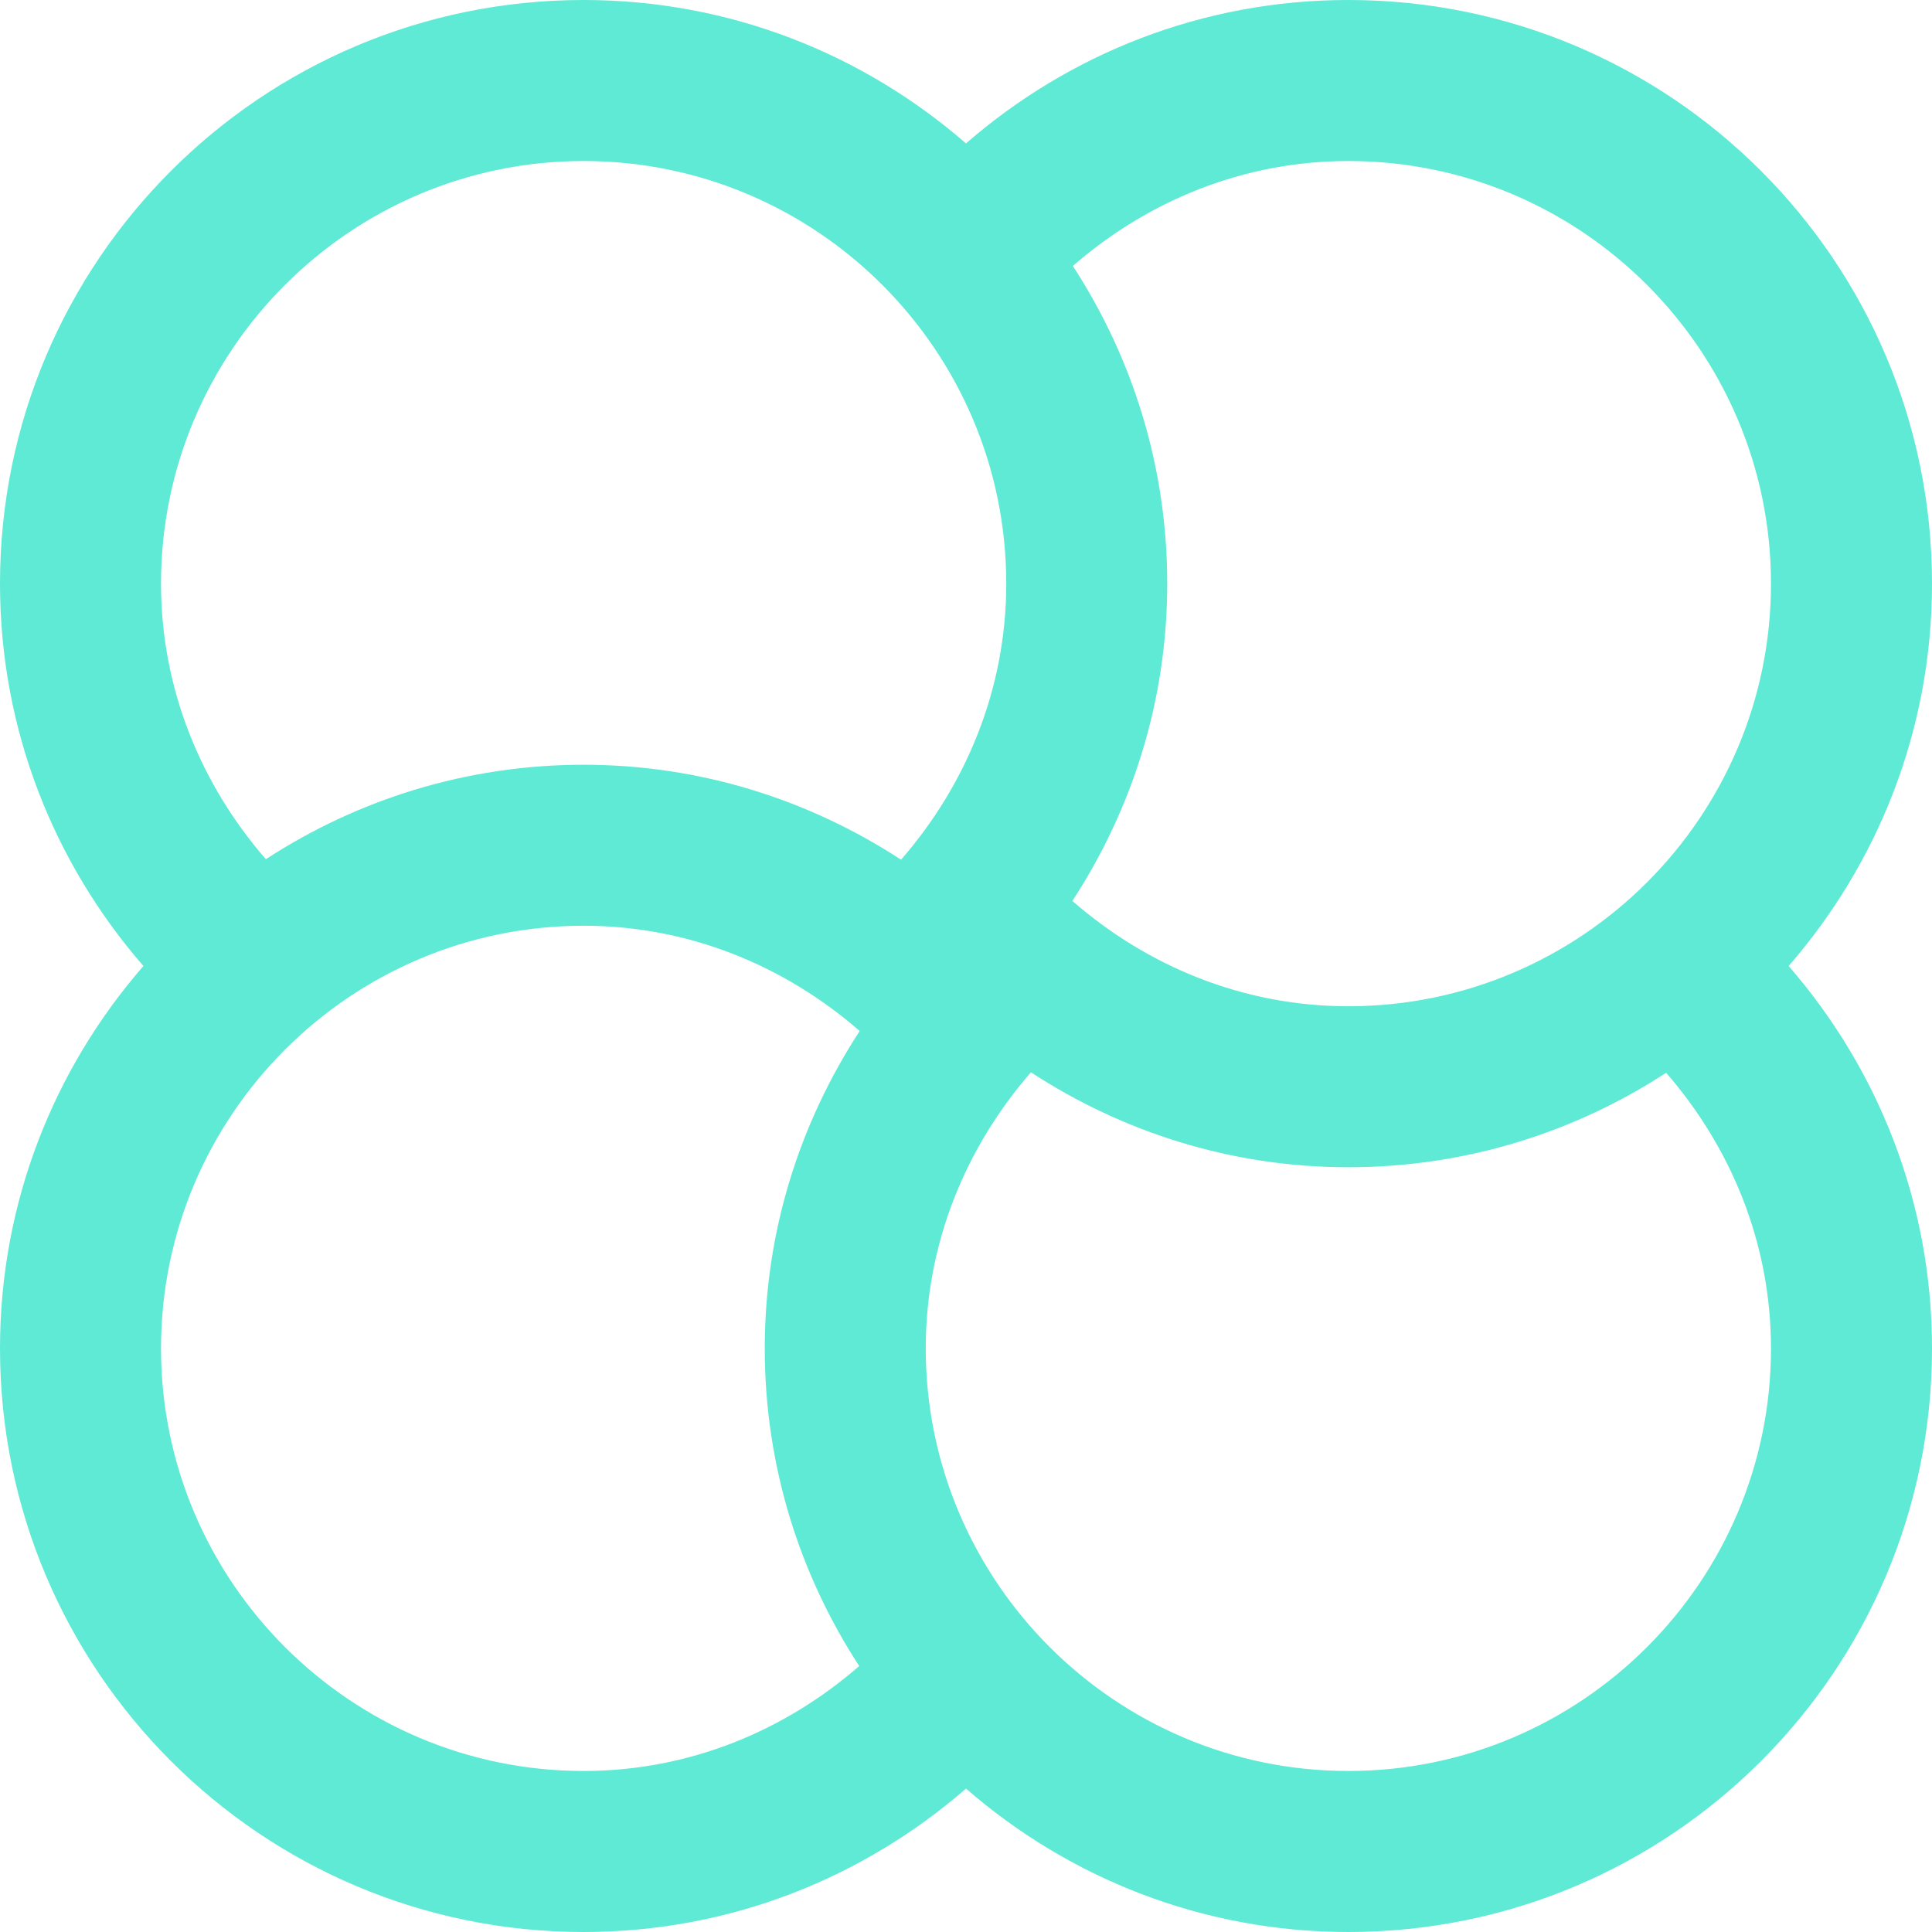 <svg width="56" height="56" viewBox="0 0 56 56" fill="none" xmlns="http://www.w3.org/2000/svg">
<path d="M56 16.917C56 7.574 48.426 0 39.083 0C34.838 0 30.969 1.574 28 4.157C25.029 1.574 21.162 0 16.917 0C7.574 0 0 7.574 0 16.917C0 21.162 1.574 25.031 4.157 28C1.574 30.969 0 34.838 0 39.083C0 48.426 7.574 56 16.917 56C21.162 56 25.029 54.426 28 51.843C30.969 54.426 34.838 56 39.083 56C48.426 56 56 48.426 56 39.083C56 34.838 54.426 30.969 51.844 28C54.426 25.032 56 21.161 56 16.917ZM24.905 48.291C22.755 50.162 19.983 51.333 16.917 51.333C10.163 51.333 4.667 45.837 4.667 39.083C4.667 32.33 10.163 26.833 16.917 26.833C19.989 26.833 22.765 28.009 24.919 29.884C23.19 32.534 22.167 35.683 22.167 39.083C22.167 42.483 23.178 45.641 24.905 48.291ZM16.917 22.167C13.517 22.167 10.359 23.178 7.706 24.905C5.838 22.755 4.667 19.981 4.667 16.917C4.667 10.163 10.163 4.667 16.917 4.667C23.671 4.667 29.167 10.163 29.167 16.917C29.167 19.989 27.991 22.765 26.118 24.919C23.468 23.19 20.317 22.167 16.917 22.167ZM39.083 51.333C32.33 51.333 26.833 45.837 26.833 39.083C26.833 36.011 28.009 33.235 29.882 31.081C32.532 32.81 35.683 33.833 39.083 33.833C42.483 33.833 45.641 32.822 48.294 31.095C50.162 33.245 51.333 36.019 51.333 39.083C51.333 45.837 45.837 51.333 39.083 51.333ZM39.083 29.167C36.011 29.167 33.235 27.991 31.083 26.114C32.81 23.466 33.833 20.317 33.833 16.917C33.833 13.517 32.822 10.359 31.097 7.709C33.245 5.838 36.019 4.667 39.083 4.667C45.837 4.667 51.333 10.163 51.333 16.917C51.333 23.671 45.837 29.167 39.083 29.167Z" fill="#5EEAD4"/>
</svg>
